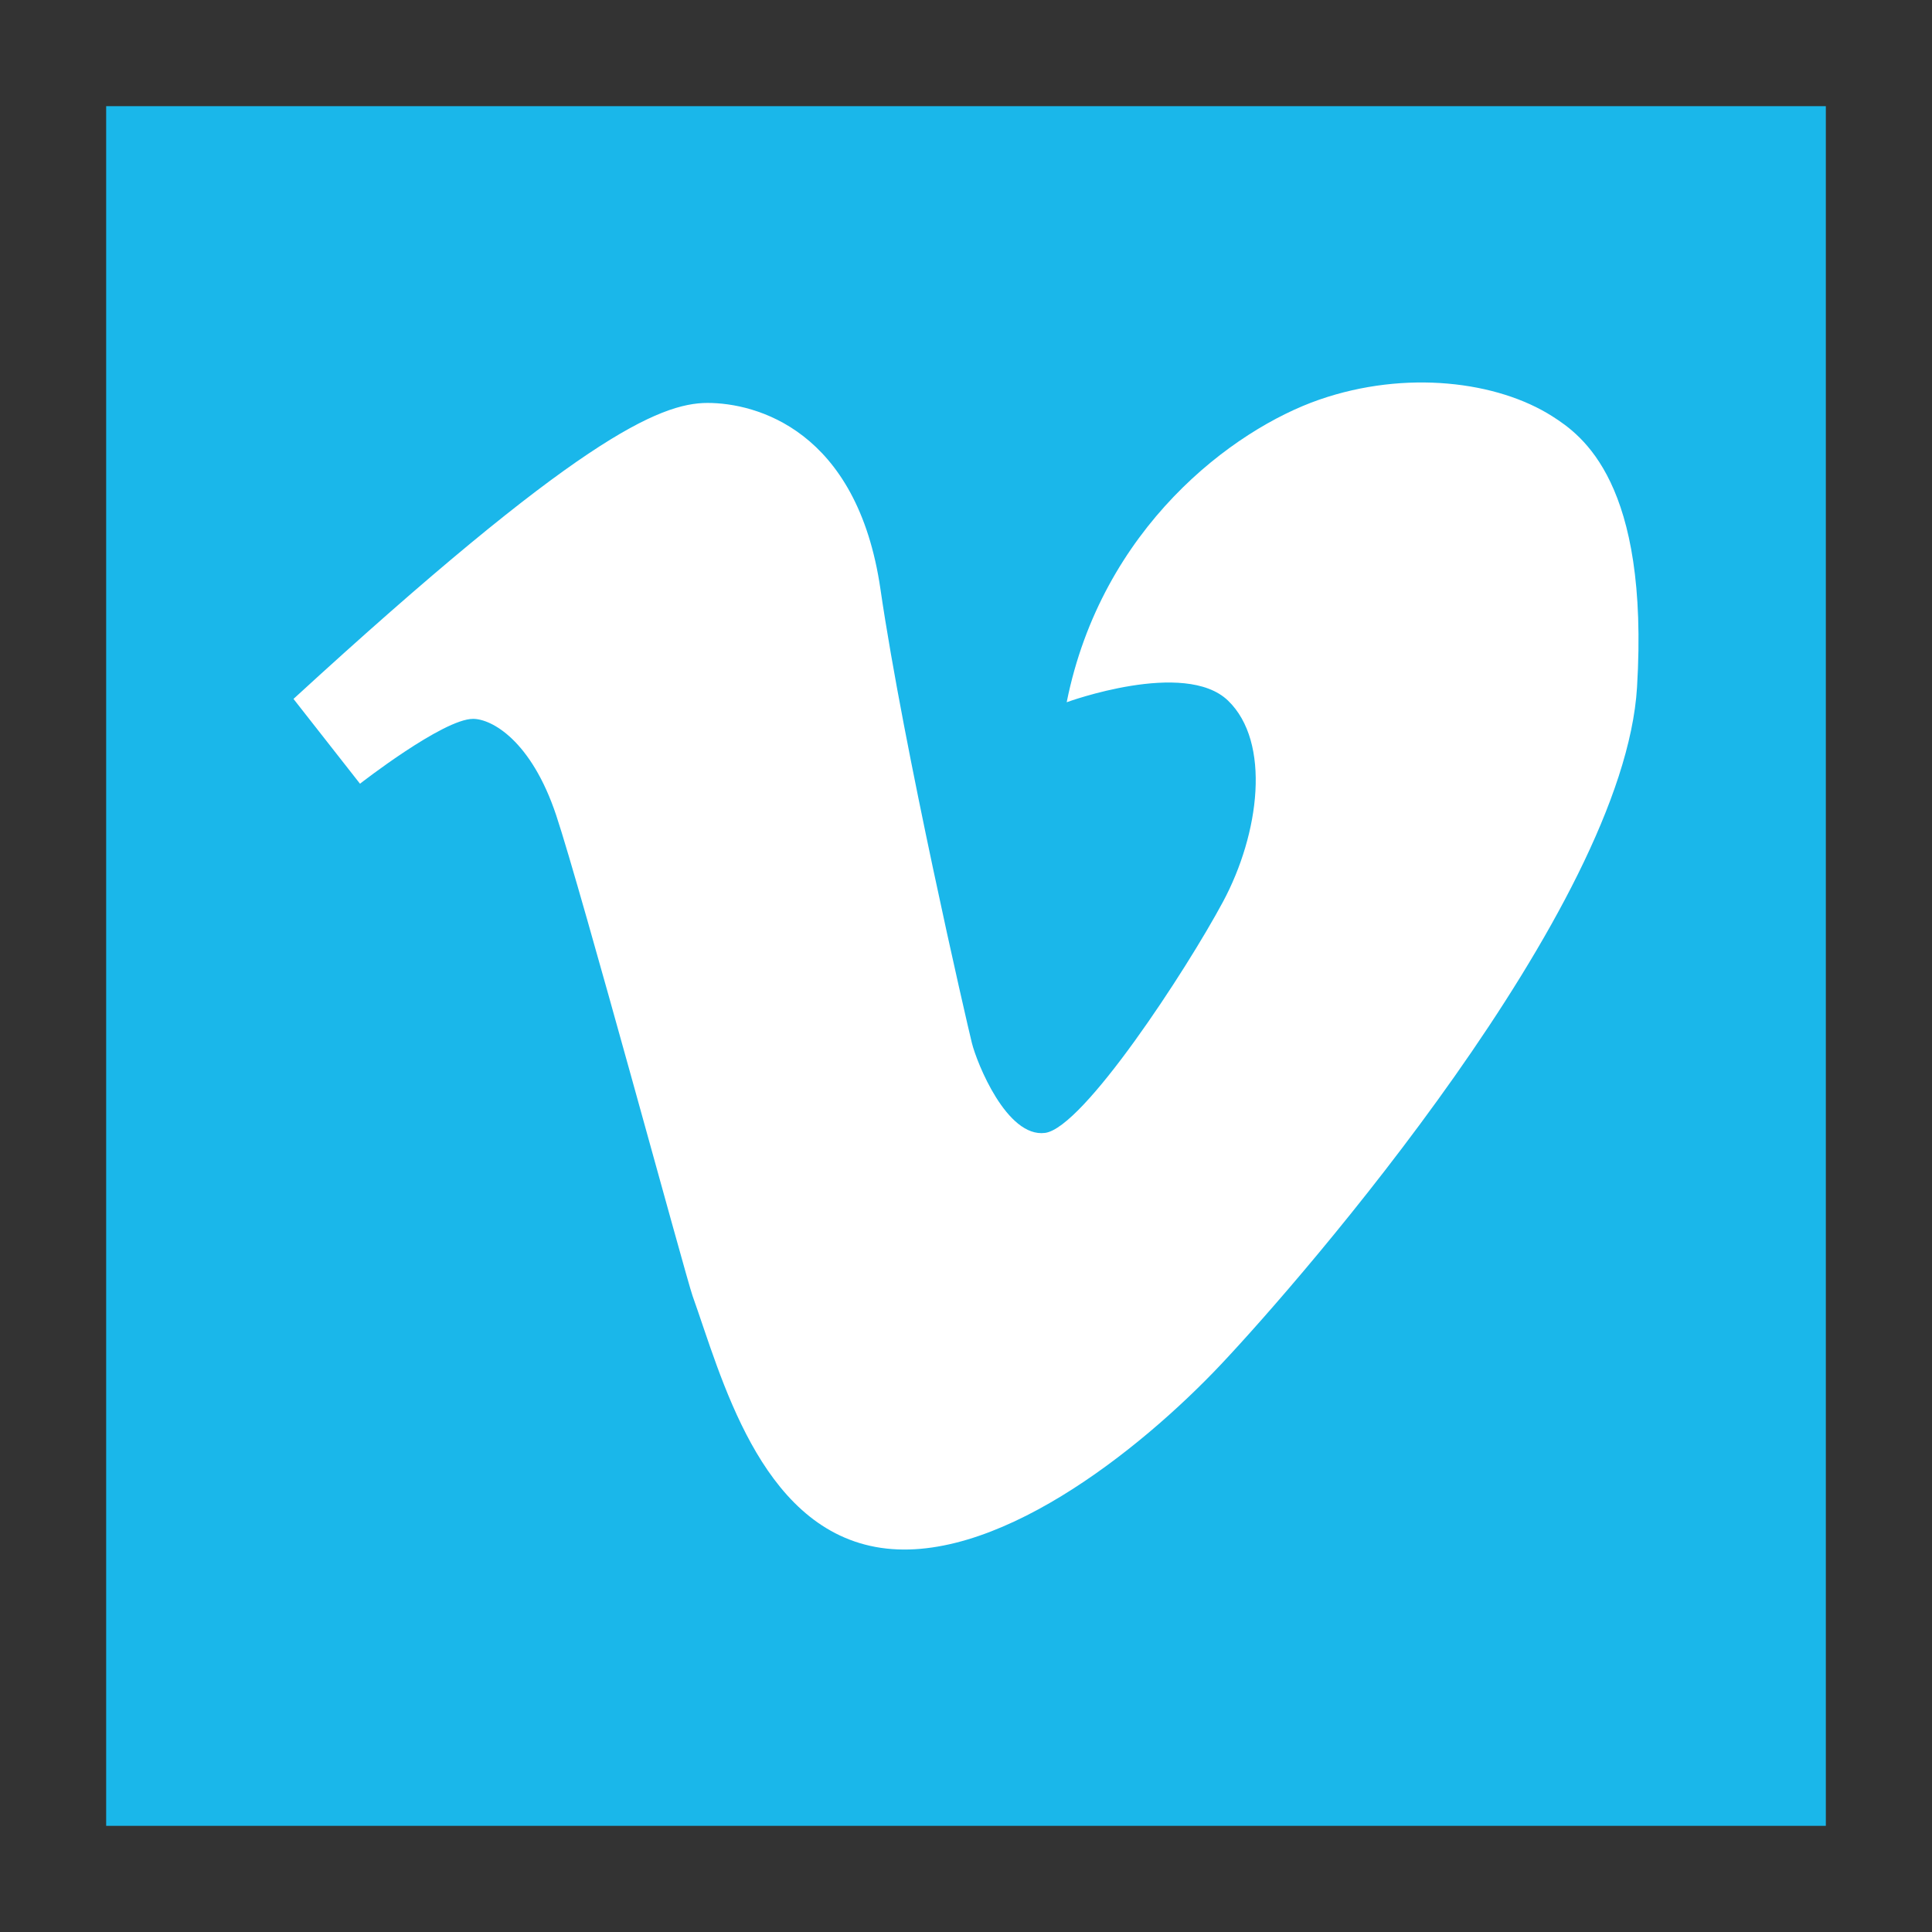 <?xml version="1.0" encoding="UTF-8" standalone="no"?>
<!-- Created with Inkscape (http://www.inkscape.org/) -->

<svg
   xmlns:dc="http://purl.org/dc/elements/1.1/"
   xmlns:cc="http://creativecommons.org/ns#"
   xmlns:rdf="http://www.w3.org/1999/02/22-rdf-syntax-ns#"
   xmlns:svg="http://www.w3.org/2000/svg"
   xmlns="http://www.w3.org/2000/svg"
   xmlns:sodipodi="http://sodipodi.sourceforge.net/DTD/sodipodi-0.dtd"
   xmlns:inkscape="http://www.inkscape.org/namespaces/inkscape"
   width="512"
   height="512"
   viewBox="0 0 512 512"
   id="svg2"
   version="1.1"
   inkscape:version="0.92.2 2405546, 2018-03-11"
   sodipodi:docname="vimeo.svg">
  <rect x="0" y="0" width="512" height="512" fill="#333333" stroke="none"/>
  <defs
     id="defs4" />
  <sodipodi:namedview
     id="base"
     pagecolor="#ffffff"
     bordercolor="#666666"
     borderopacity="1.0"
     inkscape:pageopacity="0.0"
     inkscape:pageshadow="2"
     inkscape:zoom="1.0344199"
     inkscape:cx="114.15754"
     inkscape:cy="250.53138"
     inkscape:document-units="px"
     inkscape:current-layer="g1198"
     showgrid="false"
     units="px"
     inkscape:showpageshadow="false"
     inkscape:window-width="1920"
     inkscape:window-height="991"
     inkscape:window-x="0"
     inkscape:window-y="25"
     inkscape:window-maximized="1" />
  <g
     inkscape:label="Livello 1"
     inkscape:groupmode="layer"
     id="layer1"
     transform="translate(0,-540.362)">
    <g
       id="g1262"
       transform="translate(28.135,568.497)">
      <g
         id="g1200">
	
	<g
   id="g1198">
		
	<g
   id="g4016"
   transform="translate(2.2558597e-7,-3.774414e-6)">
  <g
     id="g3959">
	<rect
   id="rect3955"
   height="455.731"
   width="455.731"
   style="fill:#1ab7ea"
   y="0"
   x="0" />

	<path
   id="path3957"
   d="m 49.642,157.084 17.626,22.474 c 0,0 22.033,-17.186 29.965,-17.186 4.927,0 15.423,5.729 22.033,25.558 6.61,19.83 34.441,122.62 36.134,127.351 7.607,21.26 17.626,60.811 48.473,66.54 30.847,5.729 70.065,-25.558 91.657,-48.473 21.592,-22.914 106.64,-120.741 110.165,-179.349 3.26,-54.191 -14.517,-66.765 -22.474,-71.828 -14.542,-9.254 -38.778,-12.338 -61.692,-4.407 -22.914,7.931 -57.726,33.931 -66.98,80.2 0,0 31.287,-11.457 42.744,-0.441 11.457,11.016 8.373,35.253 -1.322,53.32 -9.695,18.067 -37.015,59.93 -47.151,61.252 -10.135,1.322 -18.067,-18.508 -19.389,-23.796 -1.322,-5.288 -18.067,-77.997 -24.236,-120.3 -6.169,-42.303 -33.049,-49.354 -45.829,-49.354 -12.779,0.001 -34.812,9.696 -109.724,78.439 z"
   style="fill:#ffffff"
   inkscape:connector-curvature="0" />

</g>
  <g
     id="g3961">
</g>
  <g
     id="g3963">
</g>
  <g
     id="g3965">
</g>
  <g
     id="g3967">
</g>
  <g
     id="g3969">
</g>
  <g
     id="g3971">
</g>
  <g
     id="g3973">
</g>
  <g
     id="g3975">
</g>
  <g
     id="g3977">
</g>
  <g
     id="g3979">
</g>
  <g
     id="g3981">
</g>
  <g
     id="g3983">
</g>
  <g
     id="g3985">
</g>
  <g
     id="g3987">
</g>
  <g
     id="g3989">
</g>
</g>
</g>

</g>
      <g
         id="g1202">
</g>
      <g
         id="g1204">
</g>
      <g
         id="g1206">
</g>
      <g
         id="g1208">
</g>
      <g
         id="g1210">
</g>
      <g
         id="g1212">
</g>
      <g
         id="g1214">
</g>
      <g
         id="g1216">
</g>
      <g
         id="g1218">
</g>
      <g
         id="g1220">
</g>
      <g
         id="g1222">
</g>
      <g
         id="g1224">
</g>
      <g
         id="g1226">
</g>
      <g
         id="g1228">
</g>
      <g
         id="g1230">
</g>
    </g>
  </g>
</svg>
